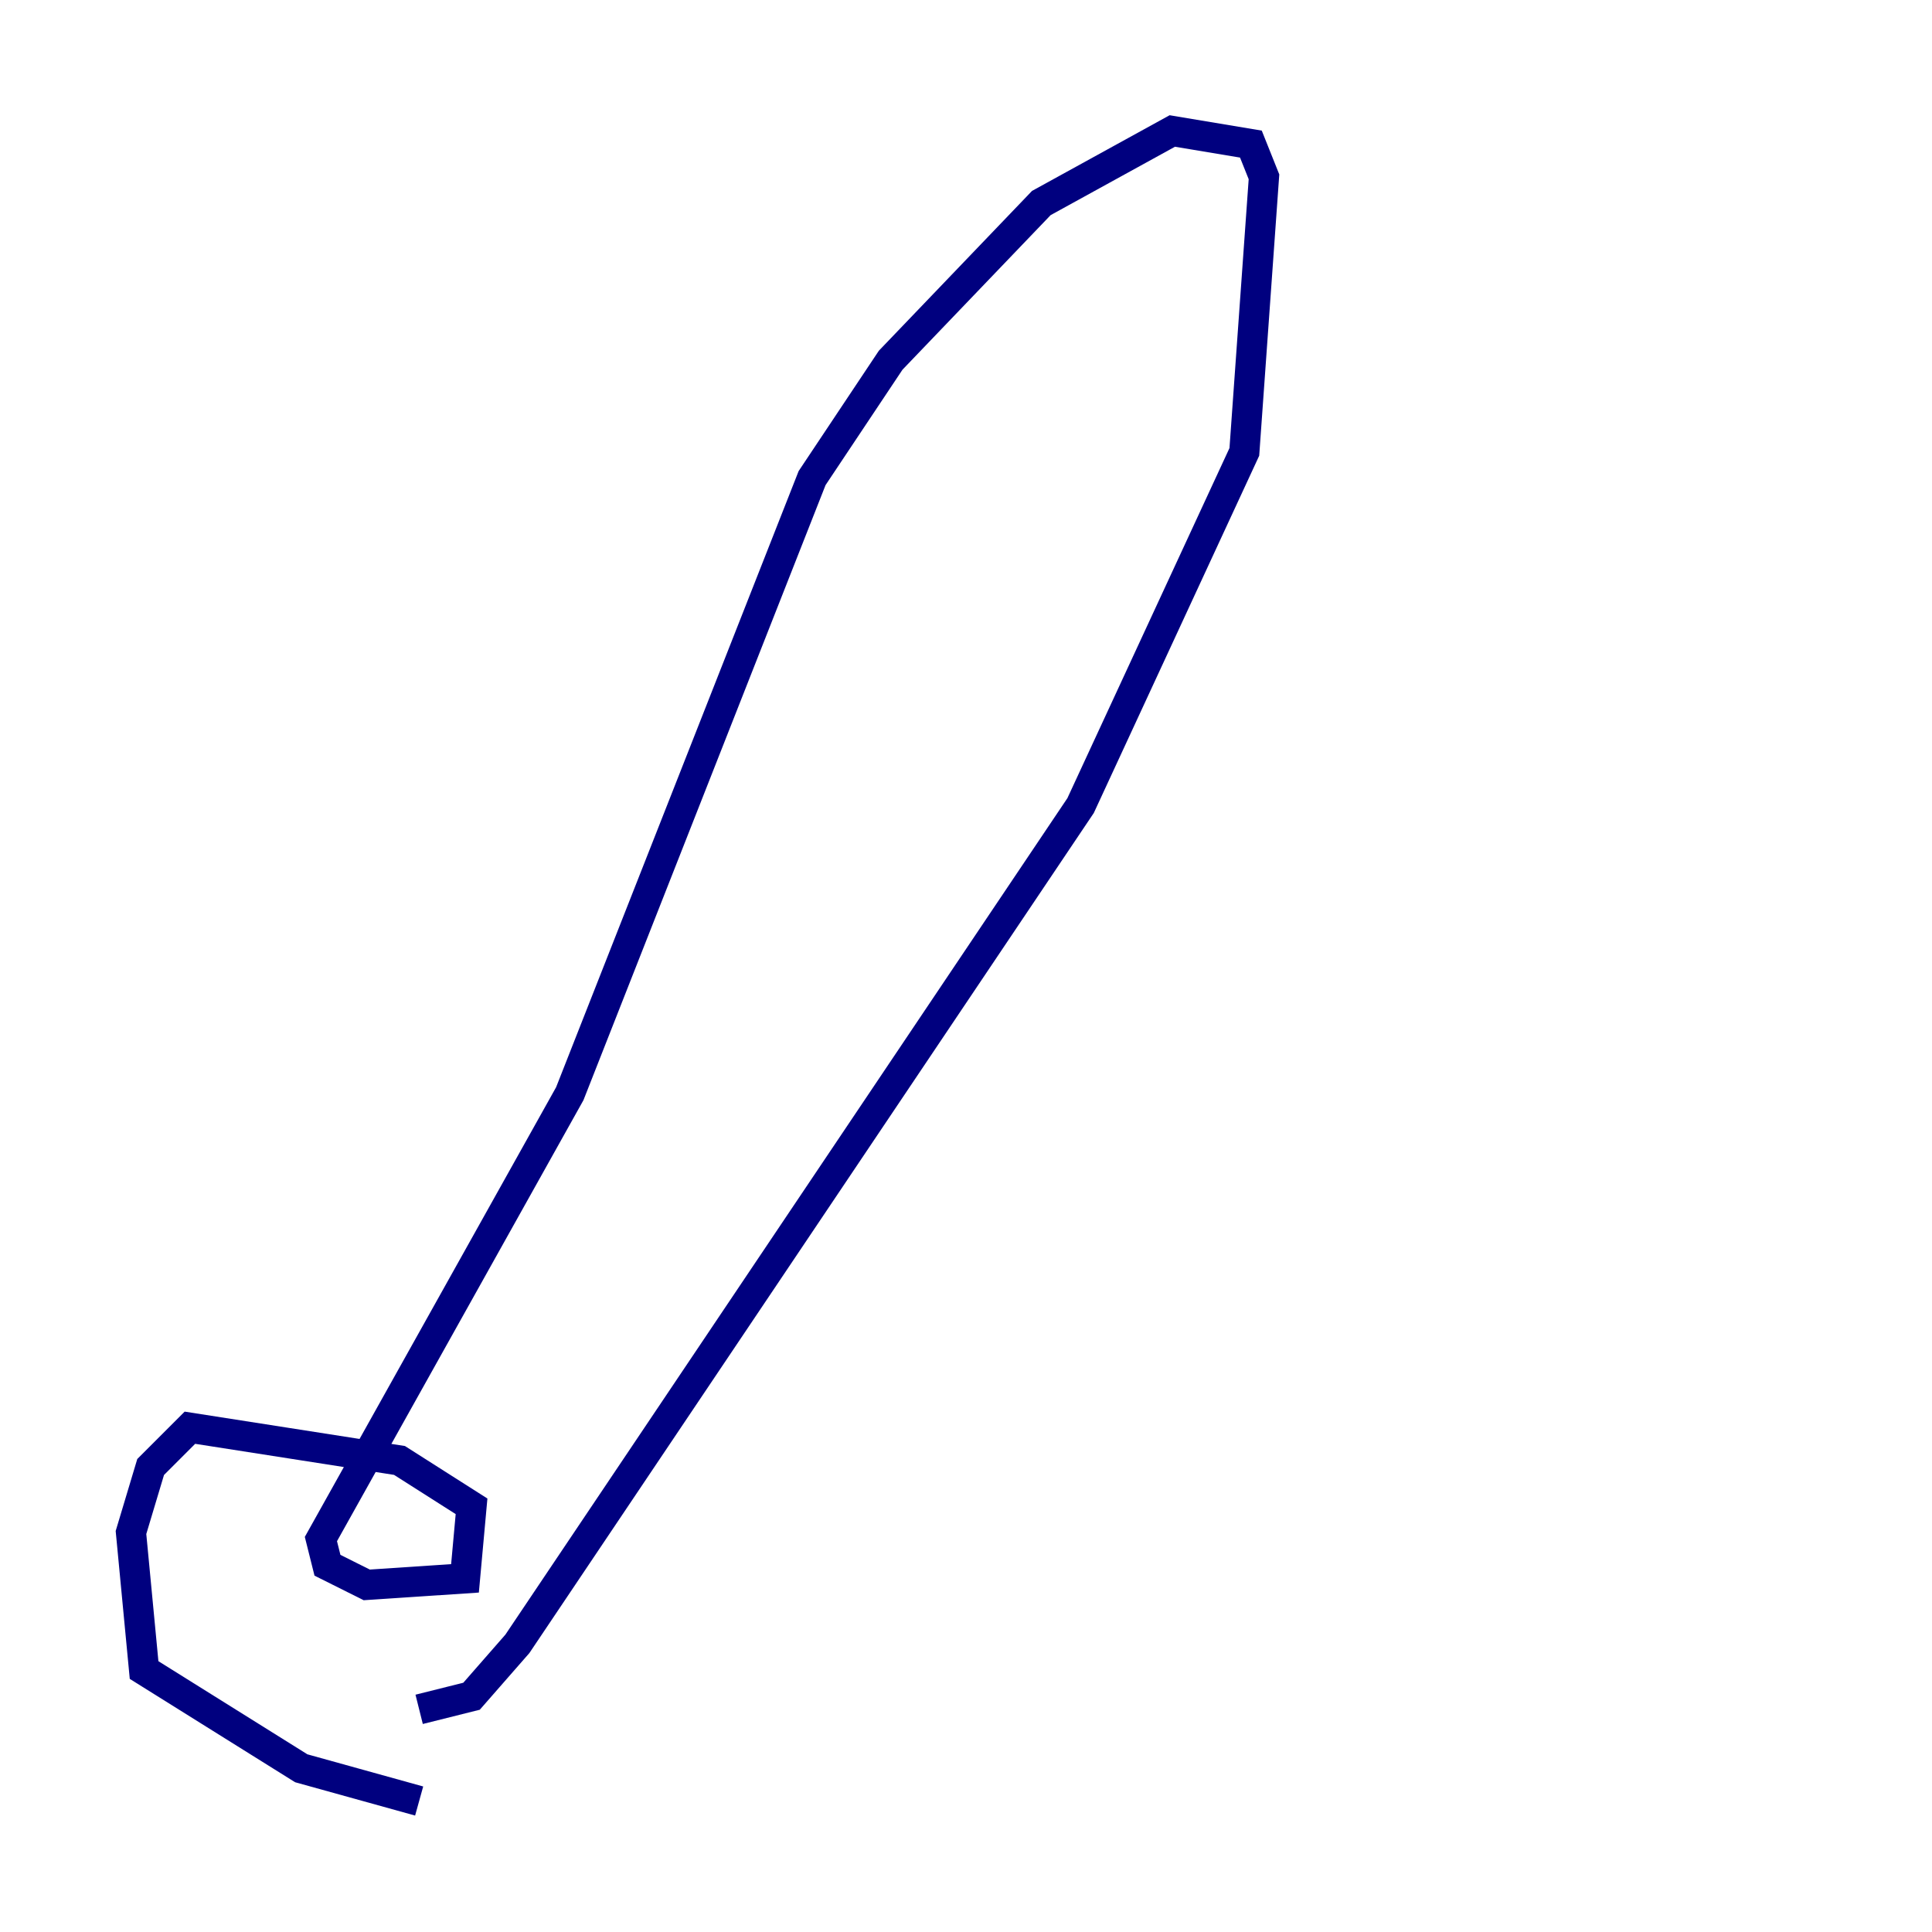 <?xml version="1.0" encoding="utf-8" ?>
<svg baseProfile="tiny" height="128" version="1.2" viewBox="0,0,128,128" width="128" xmlns="http://www.w3.org/2000/svg" xmlns:ev="http://www.w3.org/2001/xml-events" xmlns:xlink="http://www.w3.org/1999/xlink"><defs /><polyline fill="none" points="27.77,113.248 31.241,112.38 34.278,108.909 71.593,53.37 82.441,29.939 83.742,11.715 82.875,9.546 77.668,8.678 68.99,13.451 59.01,23.864 53.803,31.675 37.749,72.461 21.261,101.966 21.695,103.702 24.298,105.003 30.807,104.57 31.241,99.797 26.468,96.759 12.583,94.59 9.98,97.193 8.678,101.532 9.546,110.644 19.959,117.153 27.77,119.322" stroke="#00007f" stroke-width="2" /></svg>